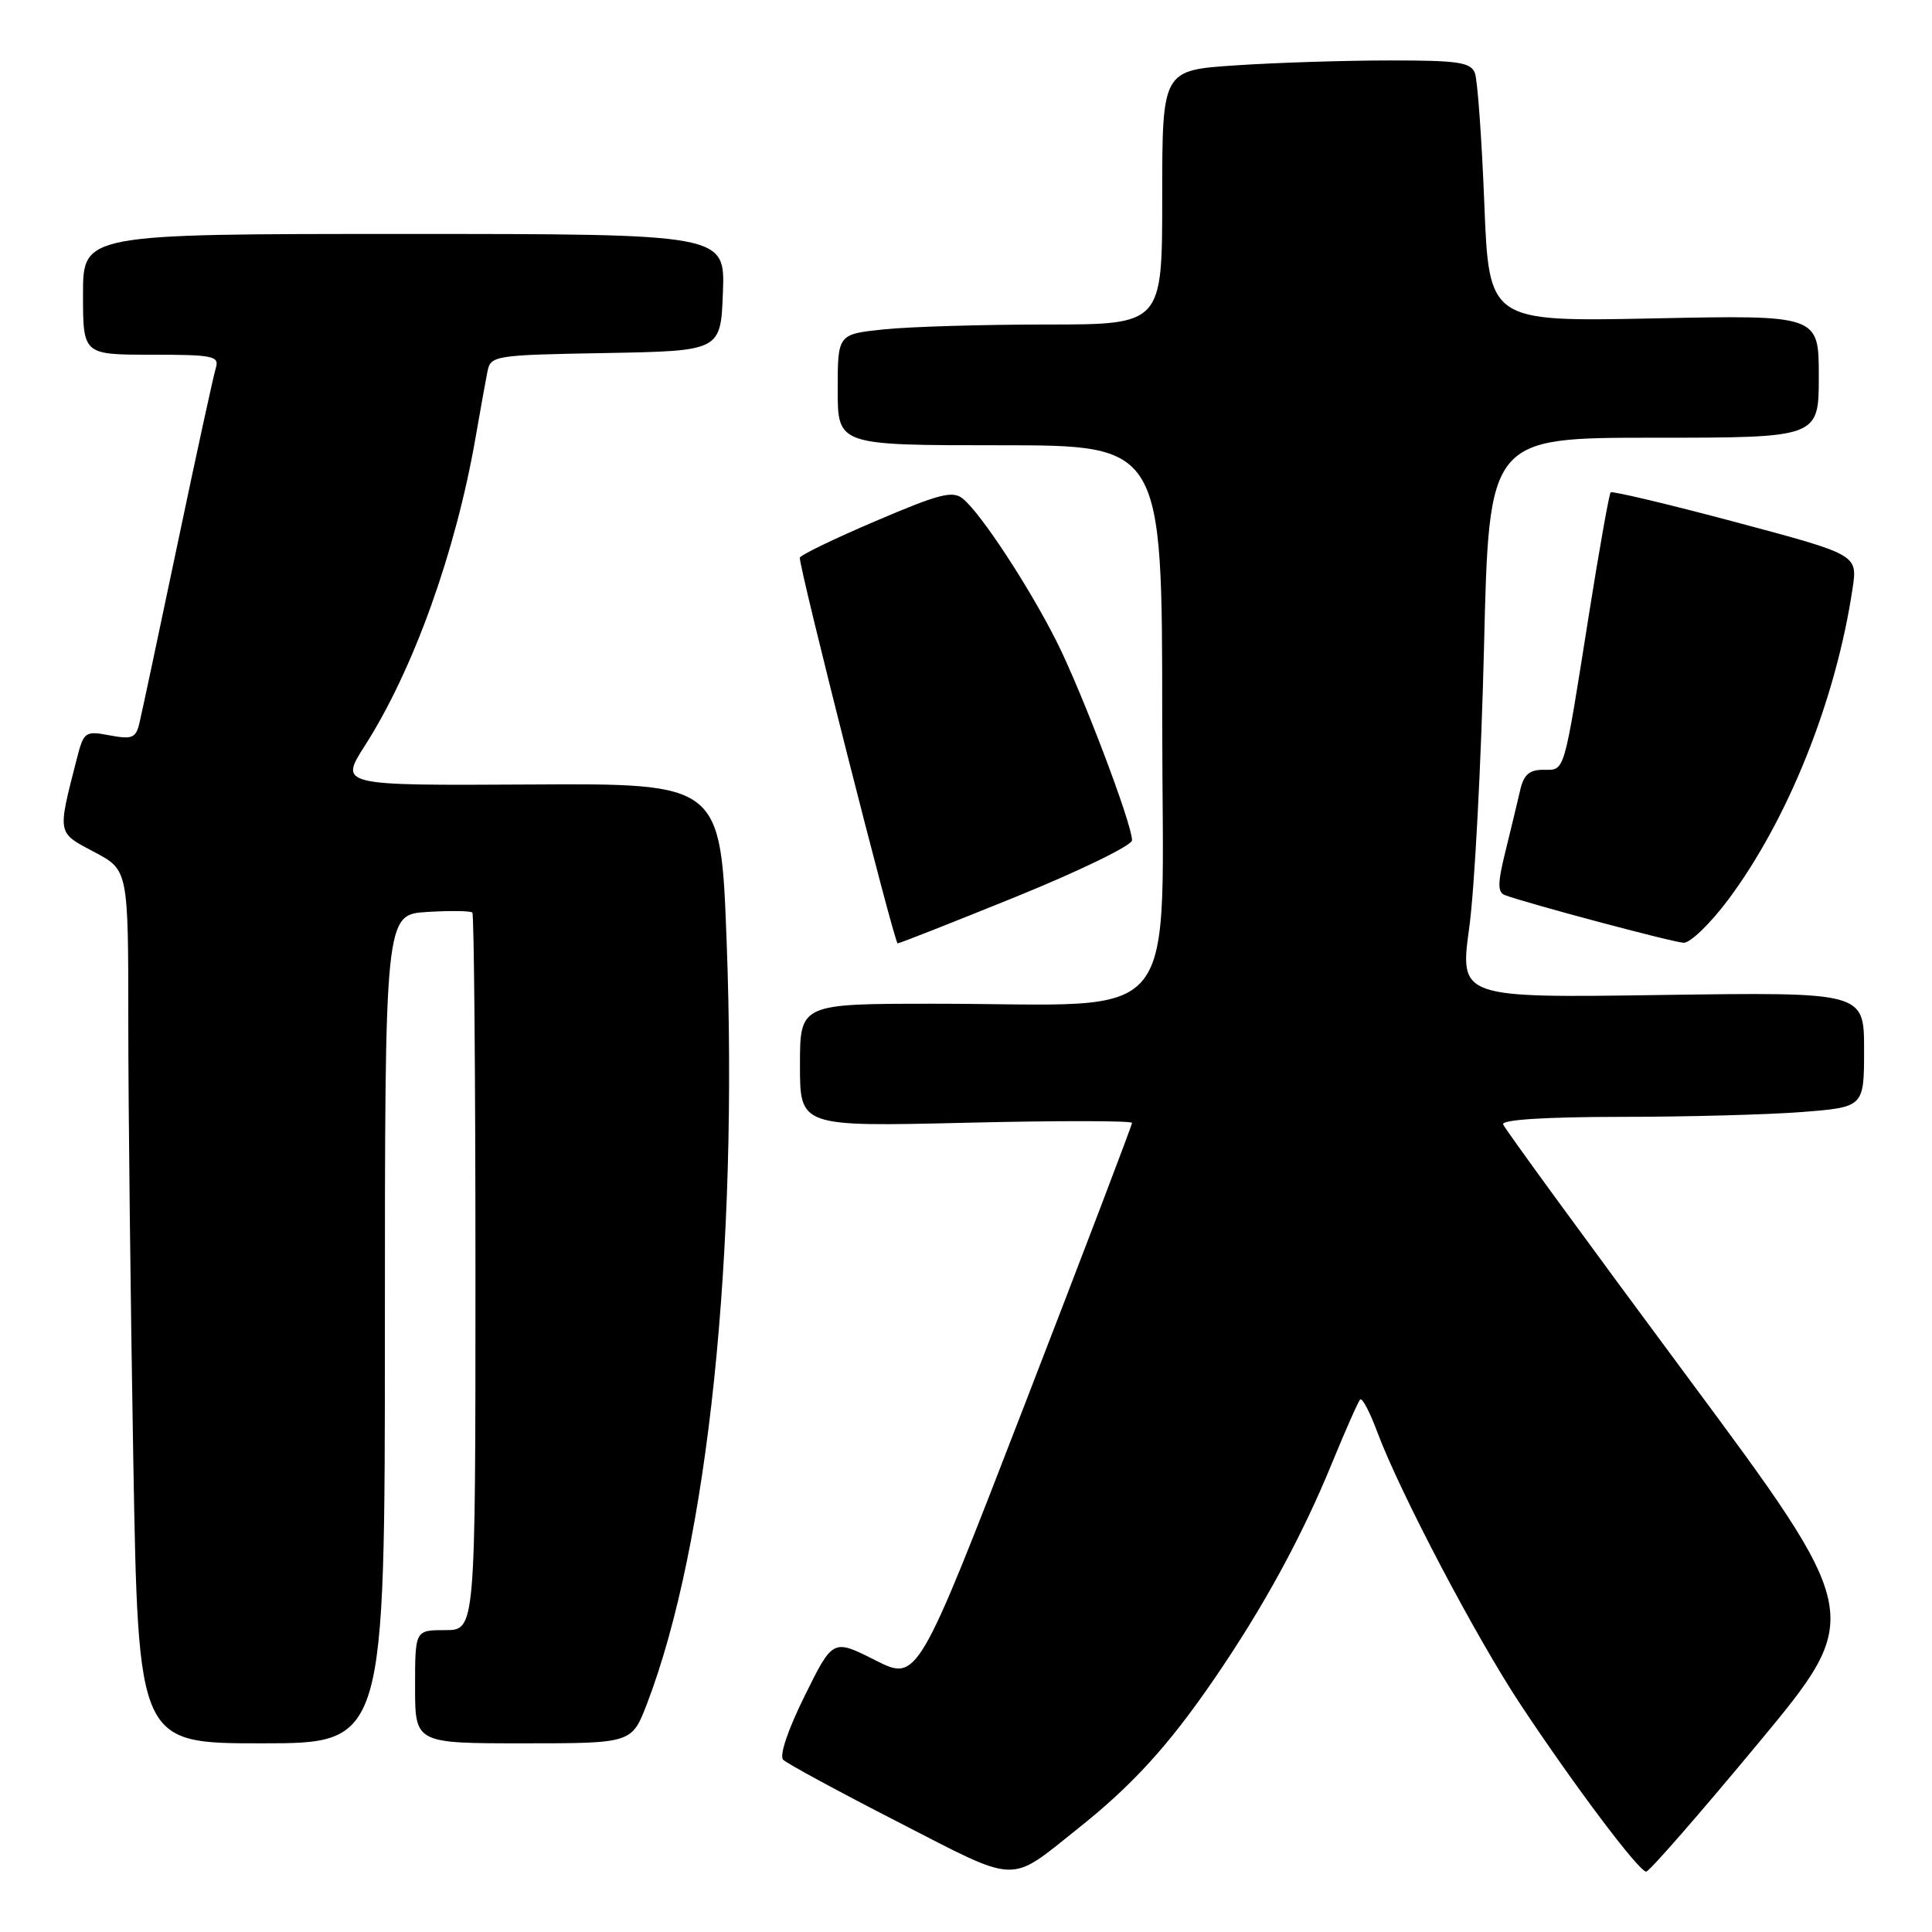 <?xml version="1.0" encoding="UTF-8" standalone="no"?>
<!DOCTYPE svg PUBLIC "-//W3C//DTD SVG 1.1//EN" "http://www.w3.org/Graphics/SVG/1.1/DTD/svg11.dtd" >
<svg xmlns="http://www.w3.org/2000/svg" xmlns:xlink="http://www.w3.org/1999/xlink" version="1.1" viewBox="0 0 256 256">
 <g >
 <path fill="currentColor"
d=" M 142.76 242.35 C 150.05 236.56 154.83 231.31 160.87 222.50 C 167.38 213.01 172.50 203.63 176.45 193.98 C 178.27 189.54 179.97 185.70 180.23 185.44 C 180.50 185.17 181.51 187.10 182.49 189.73 C 185.49 197.77 195.62 217.04 201.57 226.00 C 208.69 236.73 217.17 248.00 218.13 248.00 C 218.53 248.00 225.20 240.36 232.95 231.02 C 247.04 214.05 247.04 214.05 223.27 182.01 C 210.20 164.39 199.35 149.52 199.17 148.98 C 198.96 148.37 204.73 148.00 214.67 147.99 C 223.38 147.99 234.21 147.70 238.75 147.35 C 247.00 146.70 247.00 146.70 247.00 139.08 C 247.00 131.46 247.00 131.46 220.20 131.84 C 193.40 132.23 193.40 132.23 194.69 122.86 C 195.39 117.71 196.27 101.01 196.64 85.75 C 197.30 58.00 197.30 58.00 219.15 58.00 C 241.00 58.00 241.00 58.00 241.00 49.87 C 241.00 41.74 241.00 41.74 219.15 42.19 C 197.30 42.63 197.30 42.63 196.68 26.99 C 196.34 18.38 195.78 10.59 195.43 9.67 C 194.88 8.25 193.16 8.00 184.14 8.01 C 178.29 8.01 169.11 8.30 163.75 8.66 C 154.00 9.30 154.00 9.30 154.00 26.15 C 154.00 43.00 154.00 43.00 138.65 43.00 C 130.20 43.00 120.53 43.29 117.15 43.64 C 111.00 44.28 111.00 44.28 111.00 51.64 C 111.00 59.00 111.00 59.00 132.50 59.00 C 154.00 59.00 154.00 59.00 154.00 95.36 C 154.00 137.12 157.30 133.00 123.85 133.00 C 106.00 133.00 106.00 133.00 106.00 141.15 C 106.00 149.29 106.00 149.29 128.00 148.77 C 140.10 148.48 150.00 148.49 150.00 148.79 C 150.00 149.09 143.61 165.87 135.79 186.08 C 121.59 222.82 121.59 222.82 115.98 219.99 C 110.36 217.15 110.36 217.15 106.62 224.72 C 104.39 229.23 103.24 232.64 103.78 233.18 C 104.28 233.68 111.16 237.41 119.06 241.46 C 135.13 249.71 133.59 249.65 142.76 242.35 Z  M 51.00 176.09 C 51.00 121.19 51.00 121.19 56.59 120.84 C 59.66 120.65 62.36 120.69 62.59 120.92 C 62.81 121.15 63.00 142.63 63.00 168.67 C 63.00 216.00 63.00 216.00 59.00 216.00 C 55.00 216.00 55.00 216.00 55.00 223.50 C 55.00 231.00 55.00 231.00 69.36 231.00 C 83.72 231.00 83.72 231.00 85.74 225.73 C 93.82 204.60 97.84 166.08 96.28 124.65 C 95.50 103.80 95.50 103.80 70.23 103.95 C 44.97 104.09 44.97 104.09 48.35 98.80 C 54.77 88.77 60.38 73.14 63.01 58.00 C 63.63 54.42 64.34 50.50 64.58 49.28 C 65.01 47.11 65.42 47.04 80.26 46.78 C 95.50 46.50 95.50 46.50 95.79 38.75 C 96.08 31.00 96.08 31.00 53.54 31.00 C 11.00 31.00 11.00 31.00 11.00 39.00 C 11.00 47.00 11.00 47.00 20.07 47.00 C 28.24 47.00 29.08 47.17 28.60 48.75 C 28.30 49.71 26.02 60.17 23.54 72.00 C 21.06 83.83 18.78 94.53 18.48 95.79 C 18.01 97.79 17.52 98.00 14.54 97.44 C 11.25 96.82 11.10 96.94 10.15 100.65 C 7.60 110.61 7.54 110.28 12.48 112.89 C 17.00 115.28 17.00 115.28 17.00 135.48 C 17.00 146.58 17.30 172.62 17.66 193.34 C 18.32 231.00 18.32 231.00 34.66 231.00 C 51.00 231.00 51.00 231.00 51.00 176.09 Z  M 134.71 118.79 C 143.12 115.37 150.00 112.02 150.00 111.34 C 150.00 109.15 143.34 91.62 139.98 84.95 C 136.32 77.70 130.03 68.10 127.61 66.10 C 126.26 64.97 124.52 65.41 116.01 69.05 C 110.50 71.40 105.99 73.58 105.98 73.91 C 105.91 75.36 118.51 125.00 118.94 125.00 C 119.21 125.00 126.30 122.20 134.71 118.79 Z  M 228.97 119.25 C 236.95 108.57 243.28 92.74 245.48 77.94 C 246.14 73.50 246.14 73.50 229.97 69.18 C 221.08 66.81 213.63 65.04 213.42 65.24 C 213.22 65.45 211.91 72.79 210.52 81.56 C 207.14 102.90 207.40 102.00 204.50 102.00 C 202.63 102.00 201.89 102.66 201.42 104.75 C 201.07 106.26 200.20 109.89 199.48 112.81 C 198.44 117.00 198.42 118.22 199.39 118.60 C 202.15 119.65 221.61 124.85 223.08 124.92 C 223.95 124.97 226.60 122.41 228.97 119.25 Z "/>
</g>
</svg>